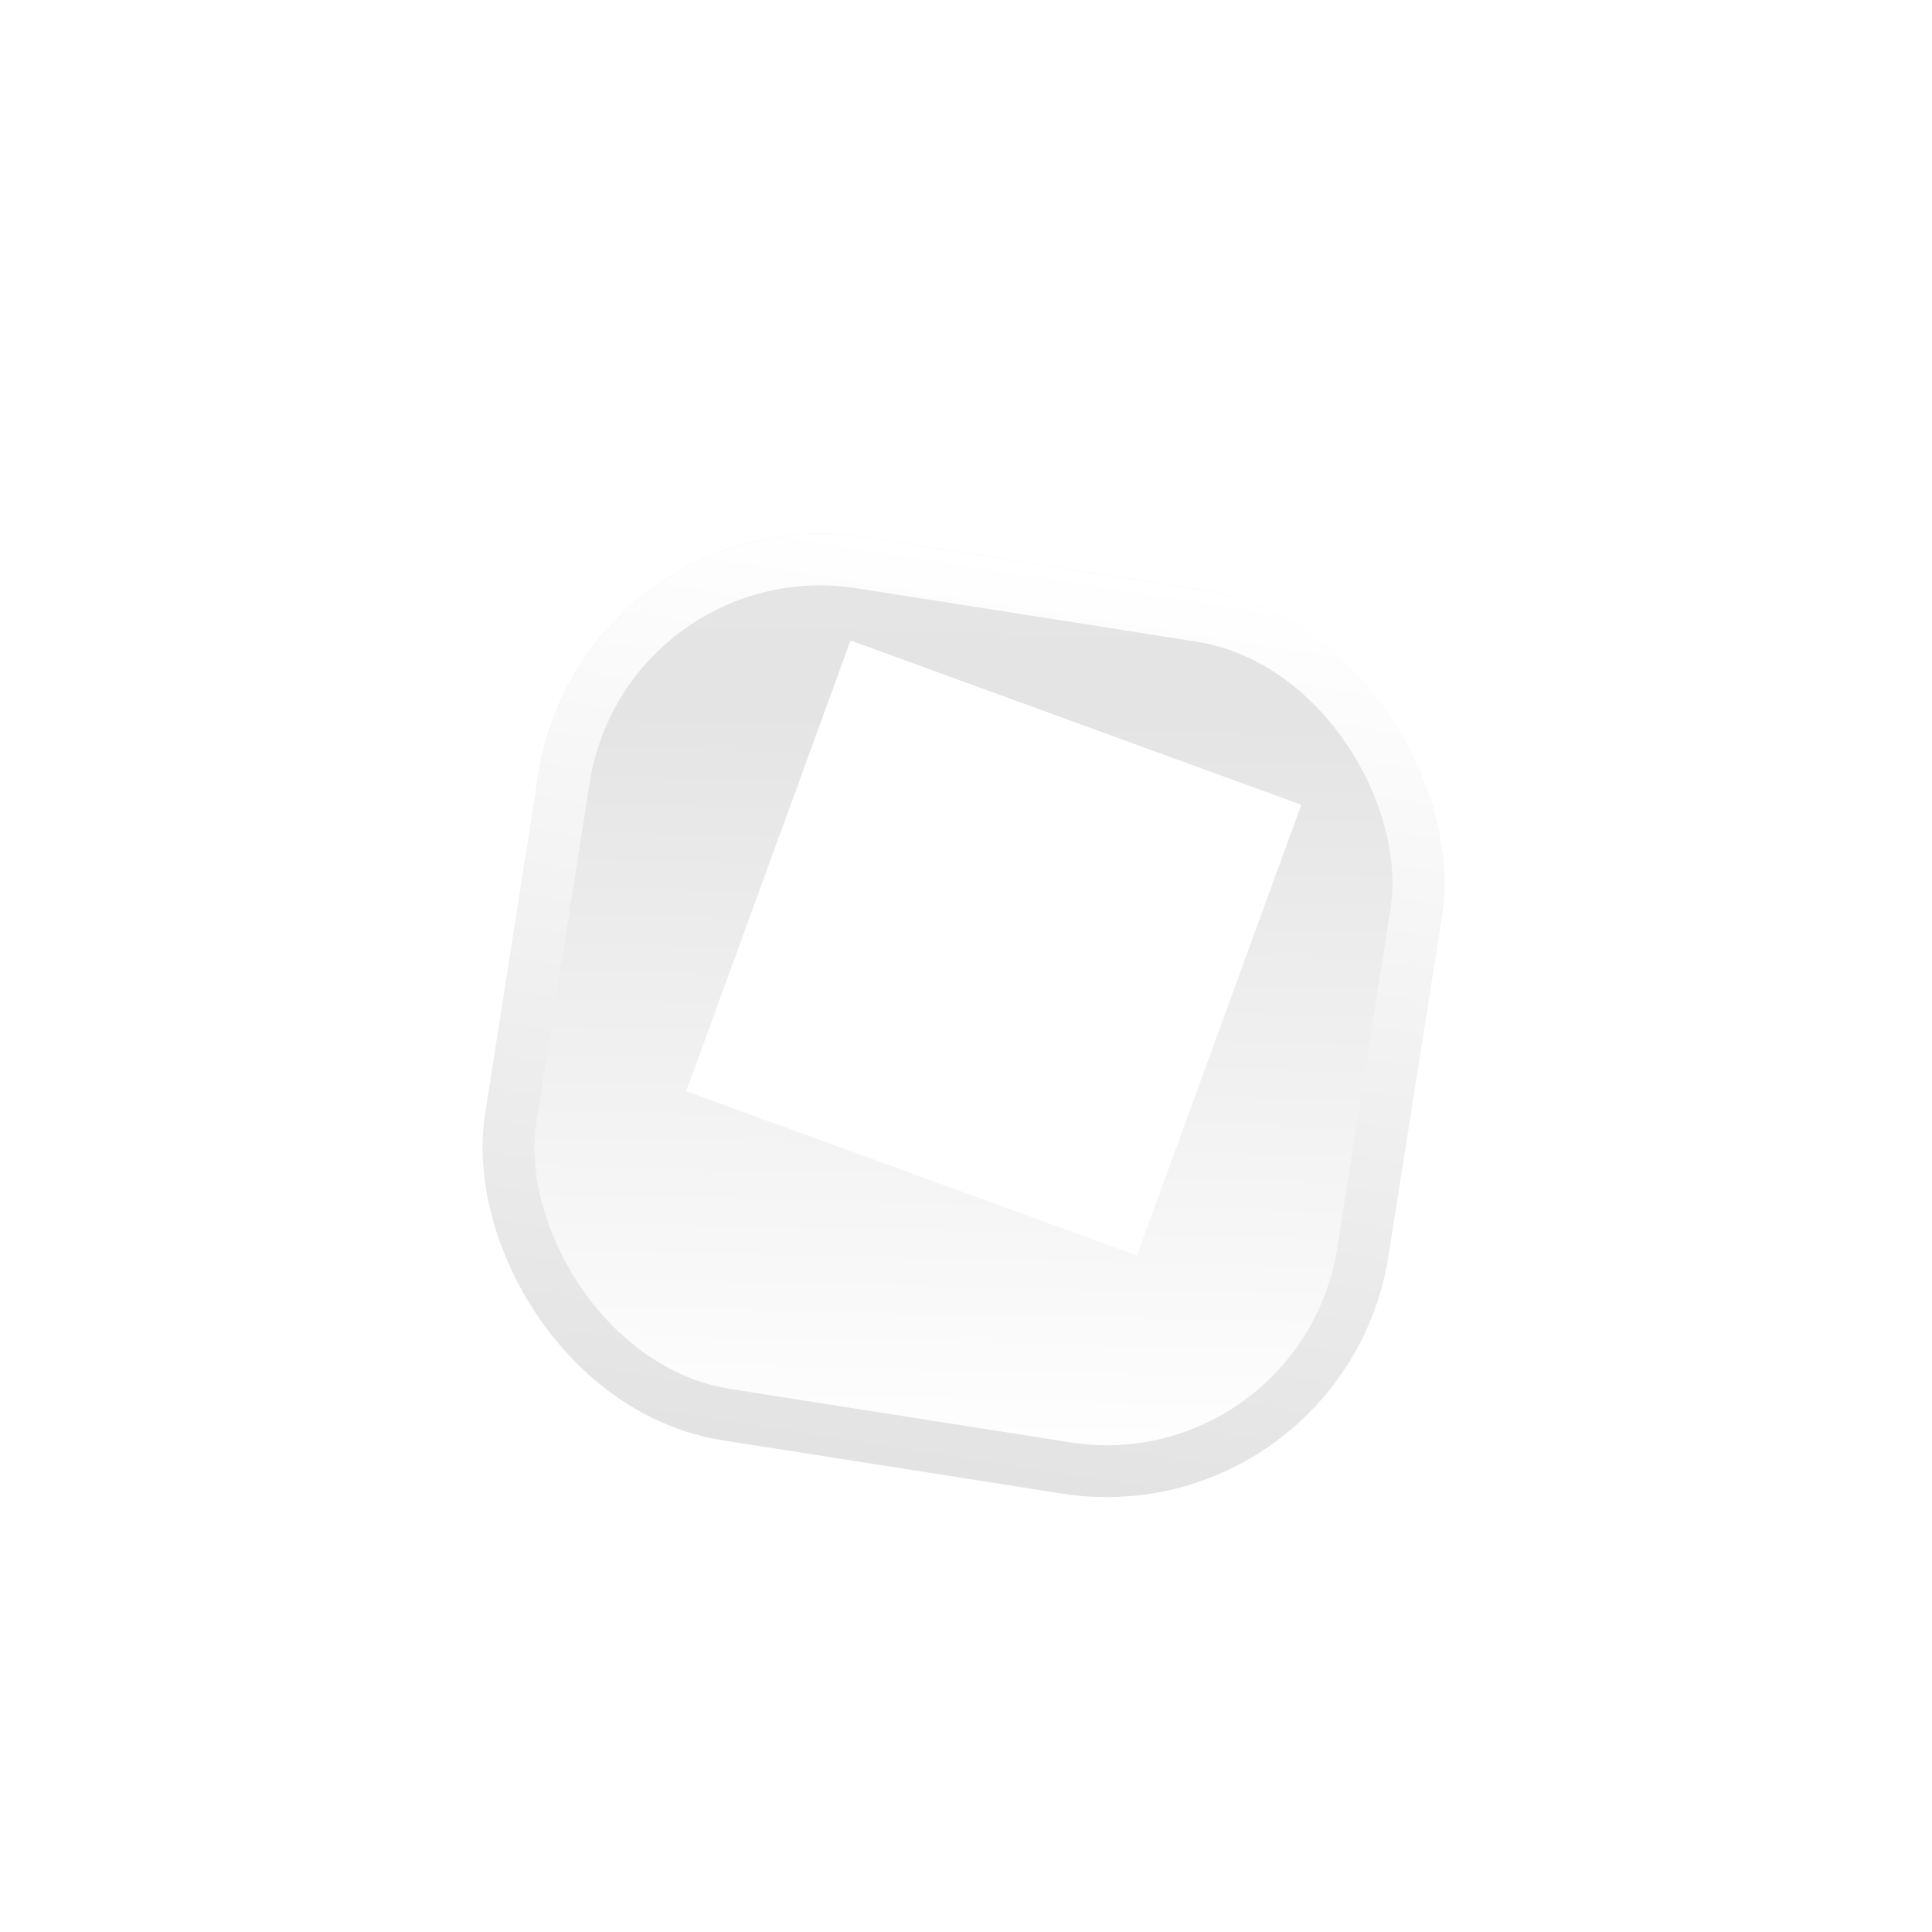 <svg width="149" height="149" viewBox="0 0 149 149" fill="none" xmlns="http://www.w3.org/2000/svg">
<g filter="url(#filter0_d_2978_895)">
<g filter="url(#filter1_d_2978_895)">
<rect x="44.943" y="30" width="70.517" height="70.517" rx="22" transform="rotate(8.927 44.943 30)" fill="url(#paint0_linear_2978_895)"/>
<rect x="46.609" y="32.286" width="66.517" height="66.517" rx="20" transform="rotate(8.927 46.609 32.286)" stroke="url(#paint1_linear_2978_895)" stroke-width="4"/>
</g>
<path d="M52.923 80.158L87.686 92.829L100.357 58.066L65.594 45.395L52.923 80.158Z" fill="white"/>
</g>
<defs>
<filter id="filter0_d_2978_895" x="0.398" y="0.398" width="147.81" height="147.809" filterUnits="userSpaceOnUse" color-interpolation-filters="sRGB">
<feFlood flood-opacity="0" result="BackgroundImageFix"/>
<feColorMatrix in="SourceAlpha" type="matrix" values="0 0 0 0 0 0 0 0 0 0 0 0 0 0 0 0 0 0 127 0" result="hardAlpha"/>
<feOffset dy="4"/>
<feGaussianBlur stdDeviation="18.5"/>
<feComposite in2="hardAlpha" operator="out"/>
<feColorMatrix type="matrix" values="0 0 0 0 0.827 0 0 0 0 0.827 0 0 0 0 0.827 0 0 0 0.45 0"/>
<feBlend mode="normal" in2="BackgroundImageFix" result="effect1_dropShadow_2978_895"/>
<feBlend mode="normal" in="SourceGraphic" in2="effect1_dropShadow_2978_895" result="shape"/>
</filter>
<filter id="filter1_d_2978_895" x="21.398" y="21.398" width="105.81" height="105.809" filterUnits="userSpaceOnUse" color-interpolation-filters="sRGB">
<feFlood flood-opacity="0" result="BackgroundImageFix"/>
<feColorMatrix in="SourceAlpha" type="matrix" values="0 0 0 0 0 0 0 0 0 0 0 0 0 0 0 0 0 0 127 0" result="hardAlpha"/>
<feOffset dy="4"/>
<feGaussianBlur stdDeviation="8"/>
<feComposite in2="hardAlpha" operator="out"/>
<feColorMatrix type="matrix" values="0 0 0 0 0 0 0 0 0 0 0 0 0 0 0 0 0 0 0.13 0"/>
<feBlend mode="normal" in2="BackgroundImageFix" result="effect1_dropShadow_2978_895"/>
<feBlend mode="normal" in="SourceGraphic" in2="effect1_dropShadow_2978_895" result="shape"/>
</filter>
<linearGradient id="paint0_linear_2978_895" x1="67.36" y1="5.283" x2="80.202" y2="100.517" gradientUnits="userSpaceOnUse">
<stop stop-color="#E7E7E7"/>
<stop offset="0.395" stop-color="#E4E4E4"/>
<stop offset="1" stop-color="white"/>
</linearGradient>
<linearGradient id="paint1_linear_2978_895" x1="80.202" y1="30" x2="80.202" y2="100.517" gradientUnits="userSpaceOnUse">
<stop stop-color="white"/>
<stop offset="1" stop-color="#E3E3E3"/>
</linearGradient>
</defs>
</svg>
